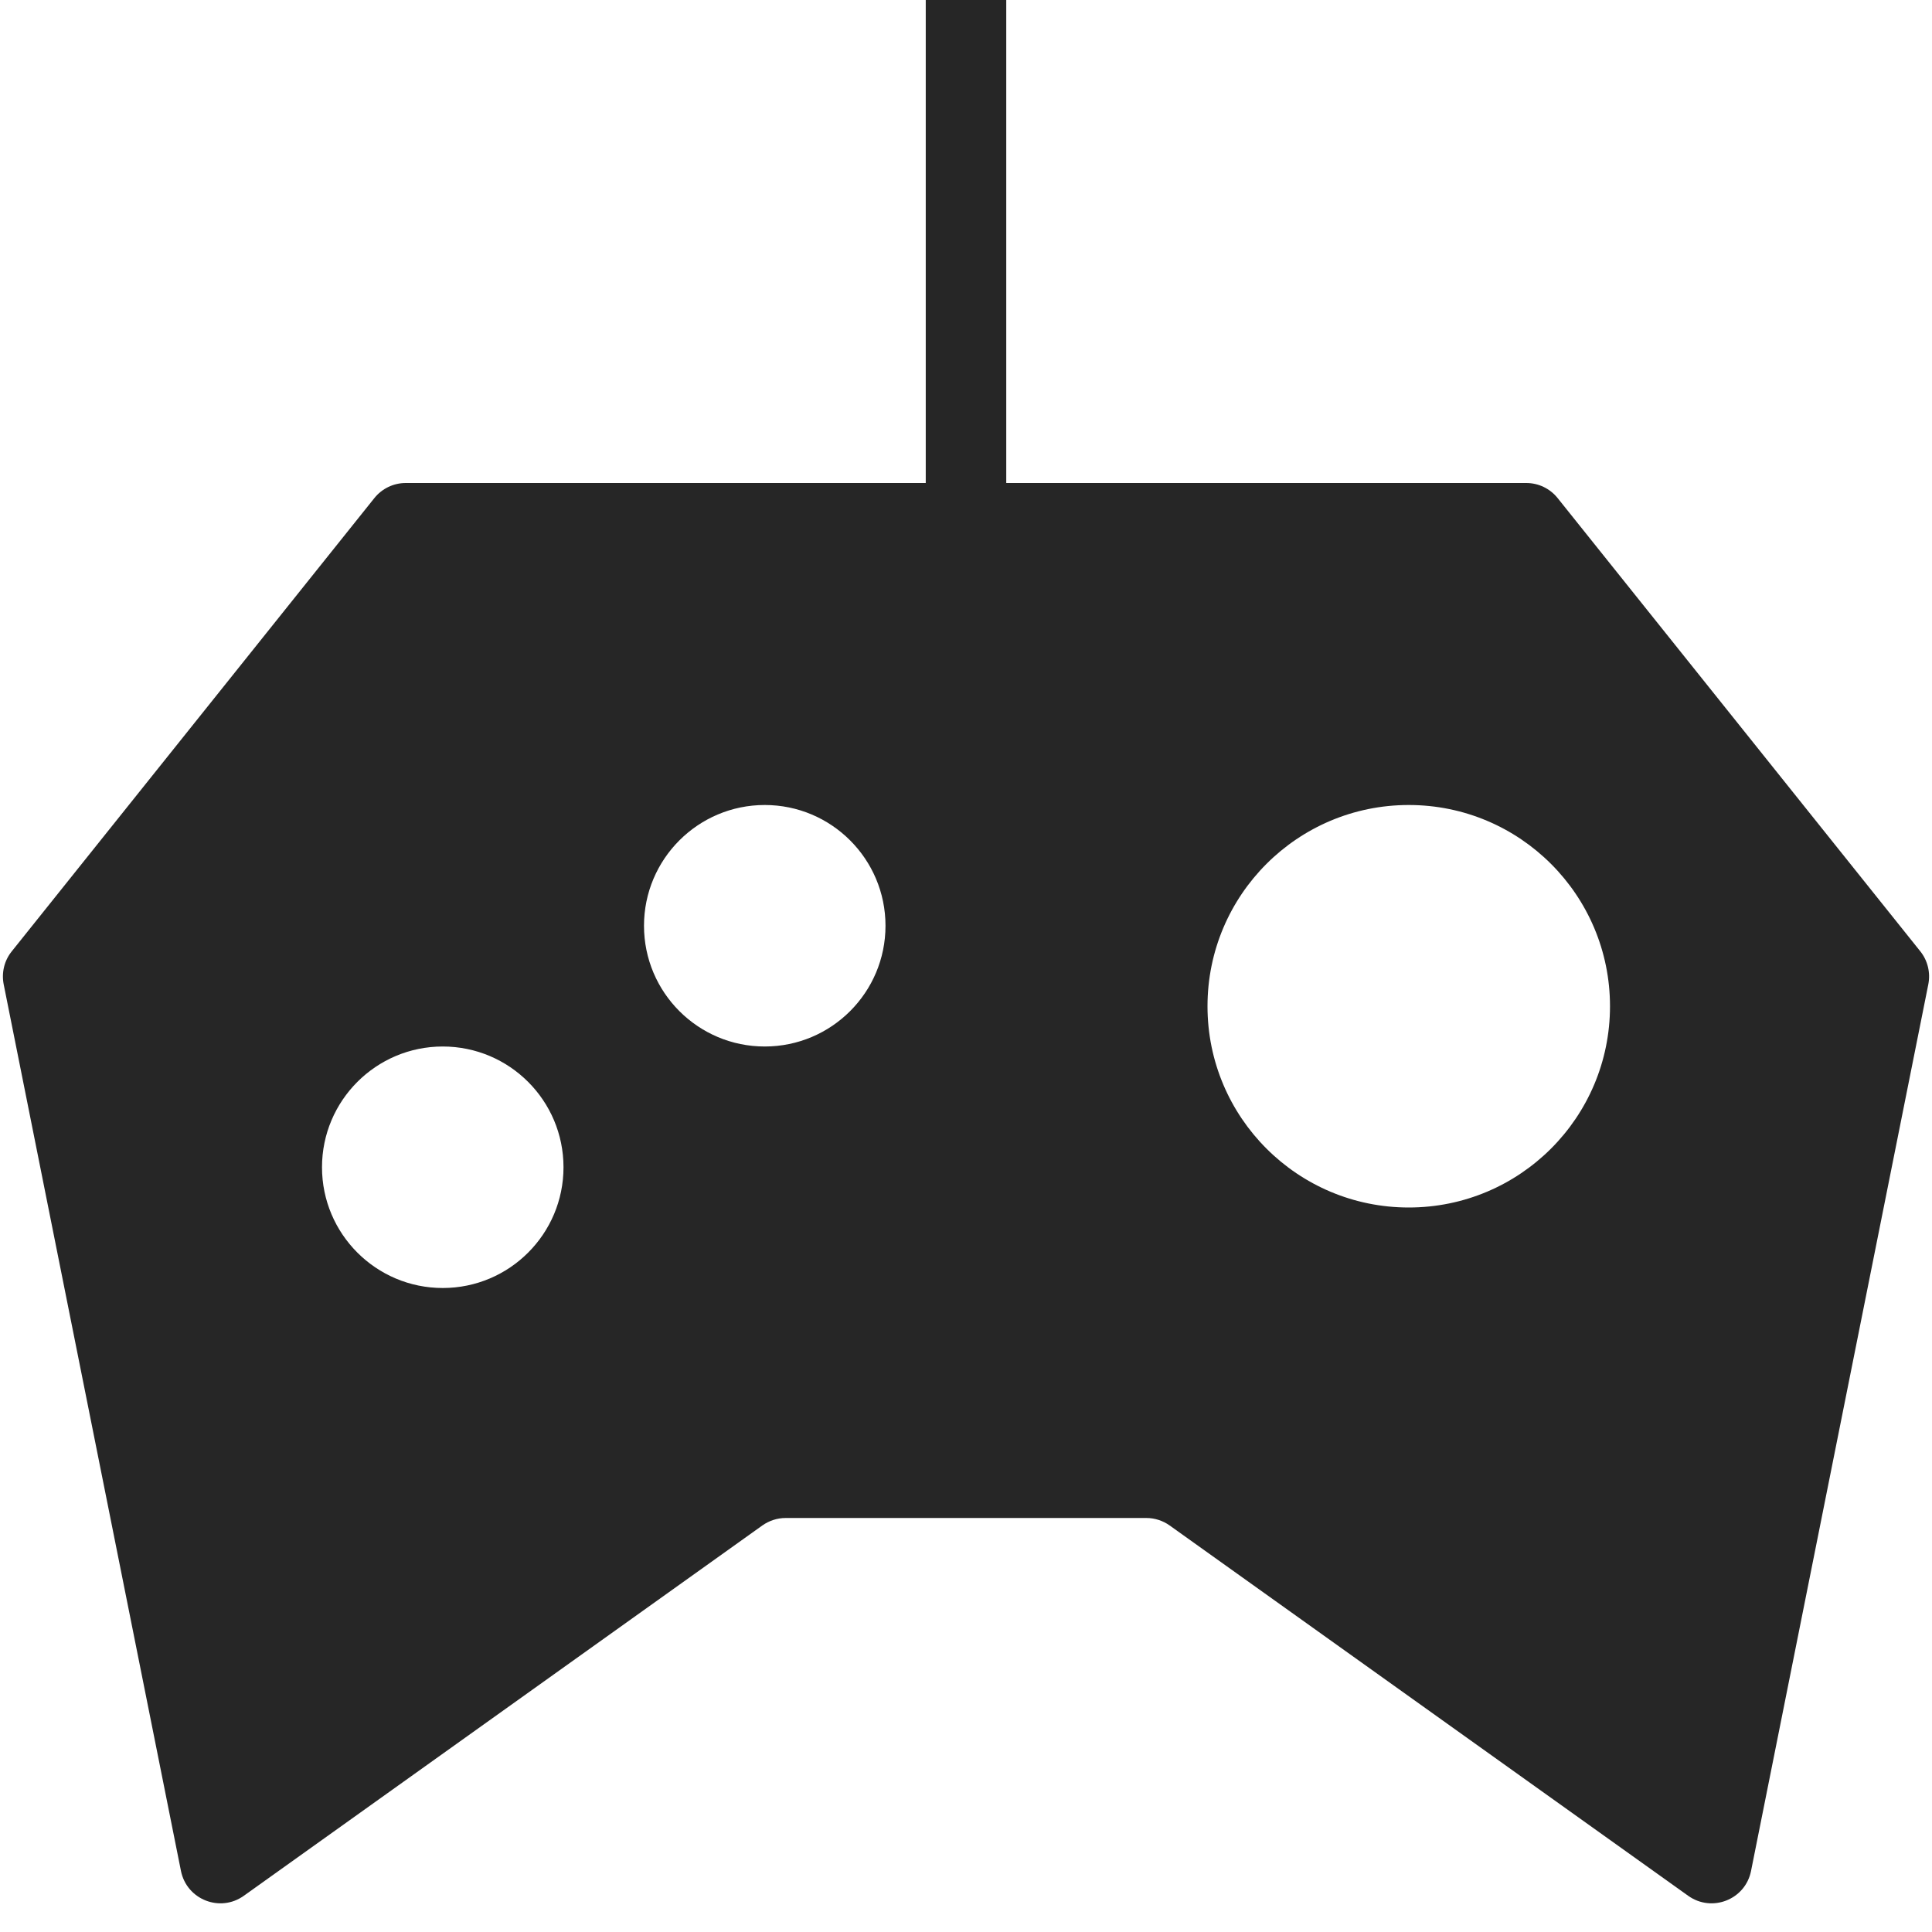 <svg width="24" height="24" viewBox="0 0 24 24" fill="none" xmlns="http://www.w3.org/2000/svg">
<g clip-path="url(#clip0_65_1818)">
<path fill-rule="evenodd" clip-rule="evenodd" d="M0.046 12.229L2.248 23.242C2.32 23.598 2.734 23.761 3.029 23.55L9.47 18.95C9.555 18.89 9.656 18.857 9.76 18.857H14.24C14.344 18.857 14.446 18.89 14.53 18.95L20.971 23.55C21.266 23.761 21.681 23.598 21.752 23.242L23.954 12.229C23.983 12.084 23.947 11.933 23.855 11.818L19.35 6.188C19.255 6.069 19.112 6 18.96 6H5.04C4.889 6 4.745 6.069 4.65 6.188L0.146 11.818C0.053 11.933 0.017 12.084 0.046 12.229ZM9.5 13C10.328 13 11 12.328 11 11.5C11 10.672 10.328 10 9.5 10C8.672 10 8 10.672 8 11.5C8 12.328 8.672 13 9.5 13ZM7 14.5C7 15.328 6.328 16 5.5 16C4.672 16 4 15.328 4 14.5C4 13.672 4.672 13 5.5 13C6.328 13 7 13.672 7 14.5ZM17.5 15C18.881 15 20 13.881 20 12.5C20 11.119 18.881 10 17.5 10C16.119 10 15 11.119 15 12.5C15 13.881 16.119 15 17.5 15Z" fill="#262626"/>
<path d="M12 6V0" stroke="#262626"/>
</g>
<defs>
<clipPath id="clip0_65_1818">
<rect width="24" height="24" fill="white"/>
</clipPath>
</defs>
</svg>
